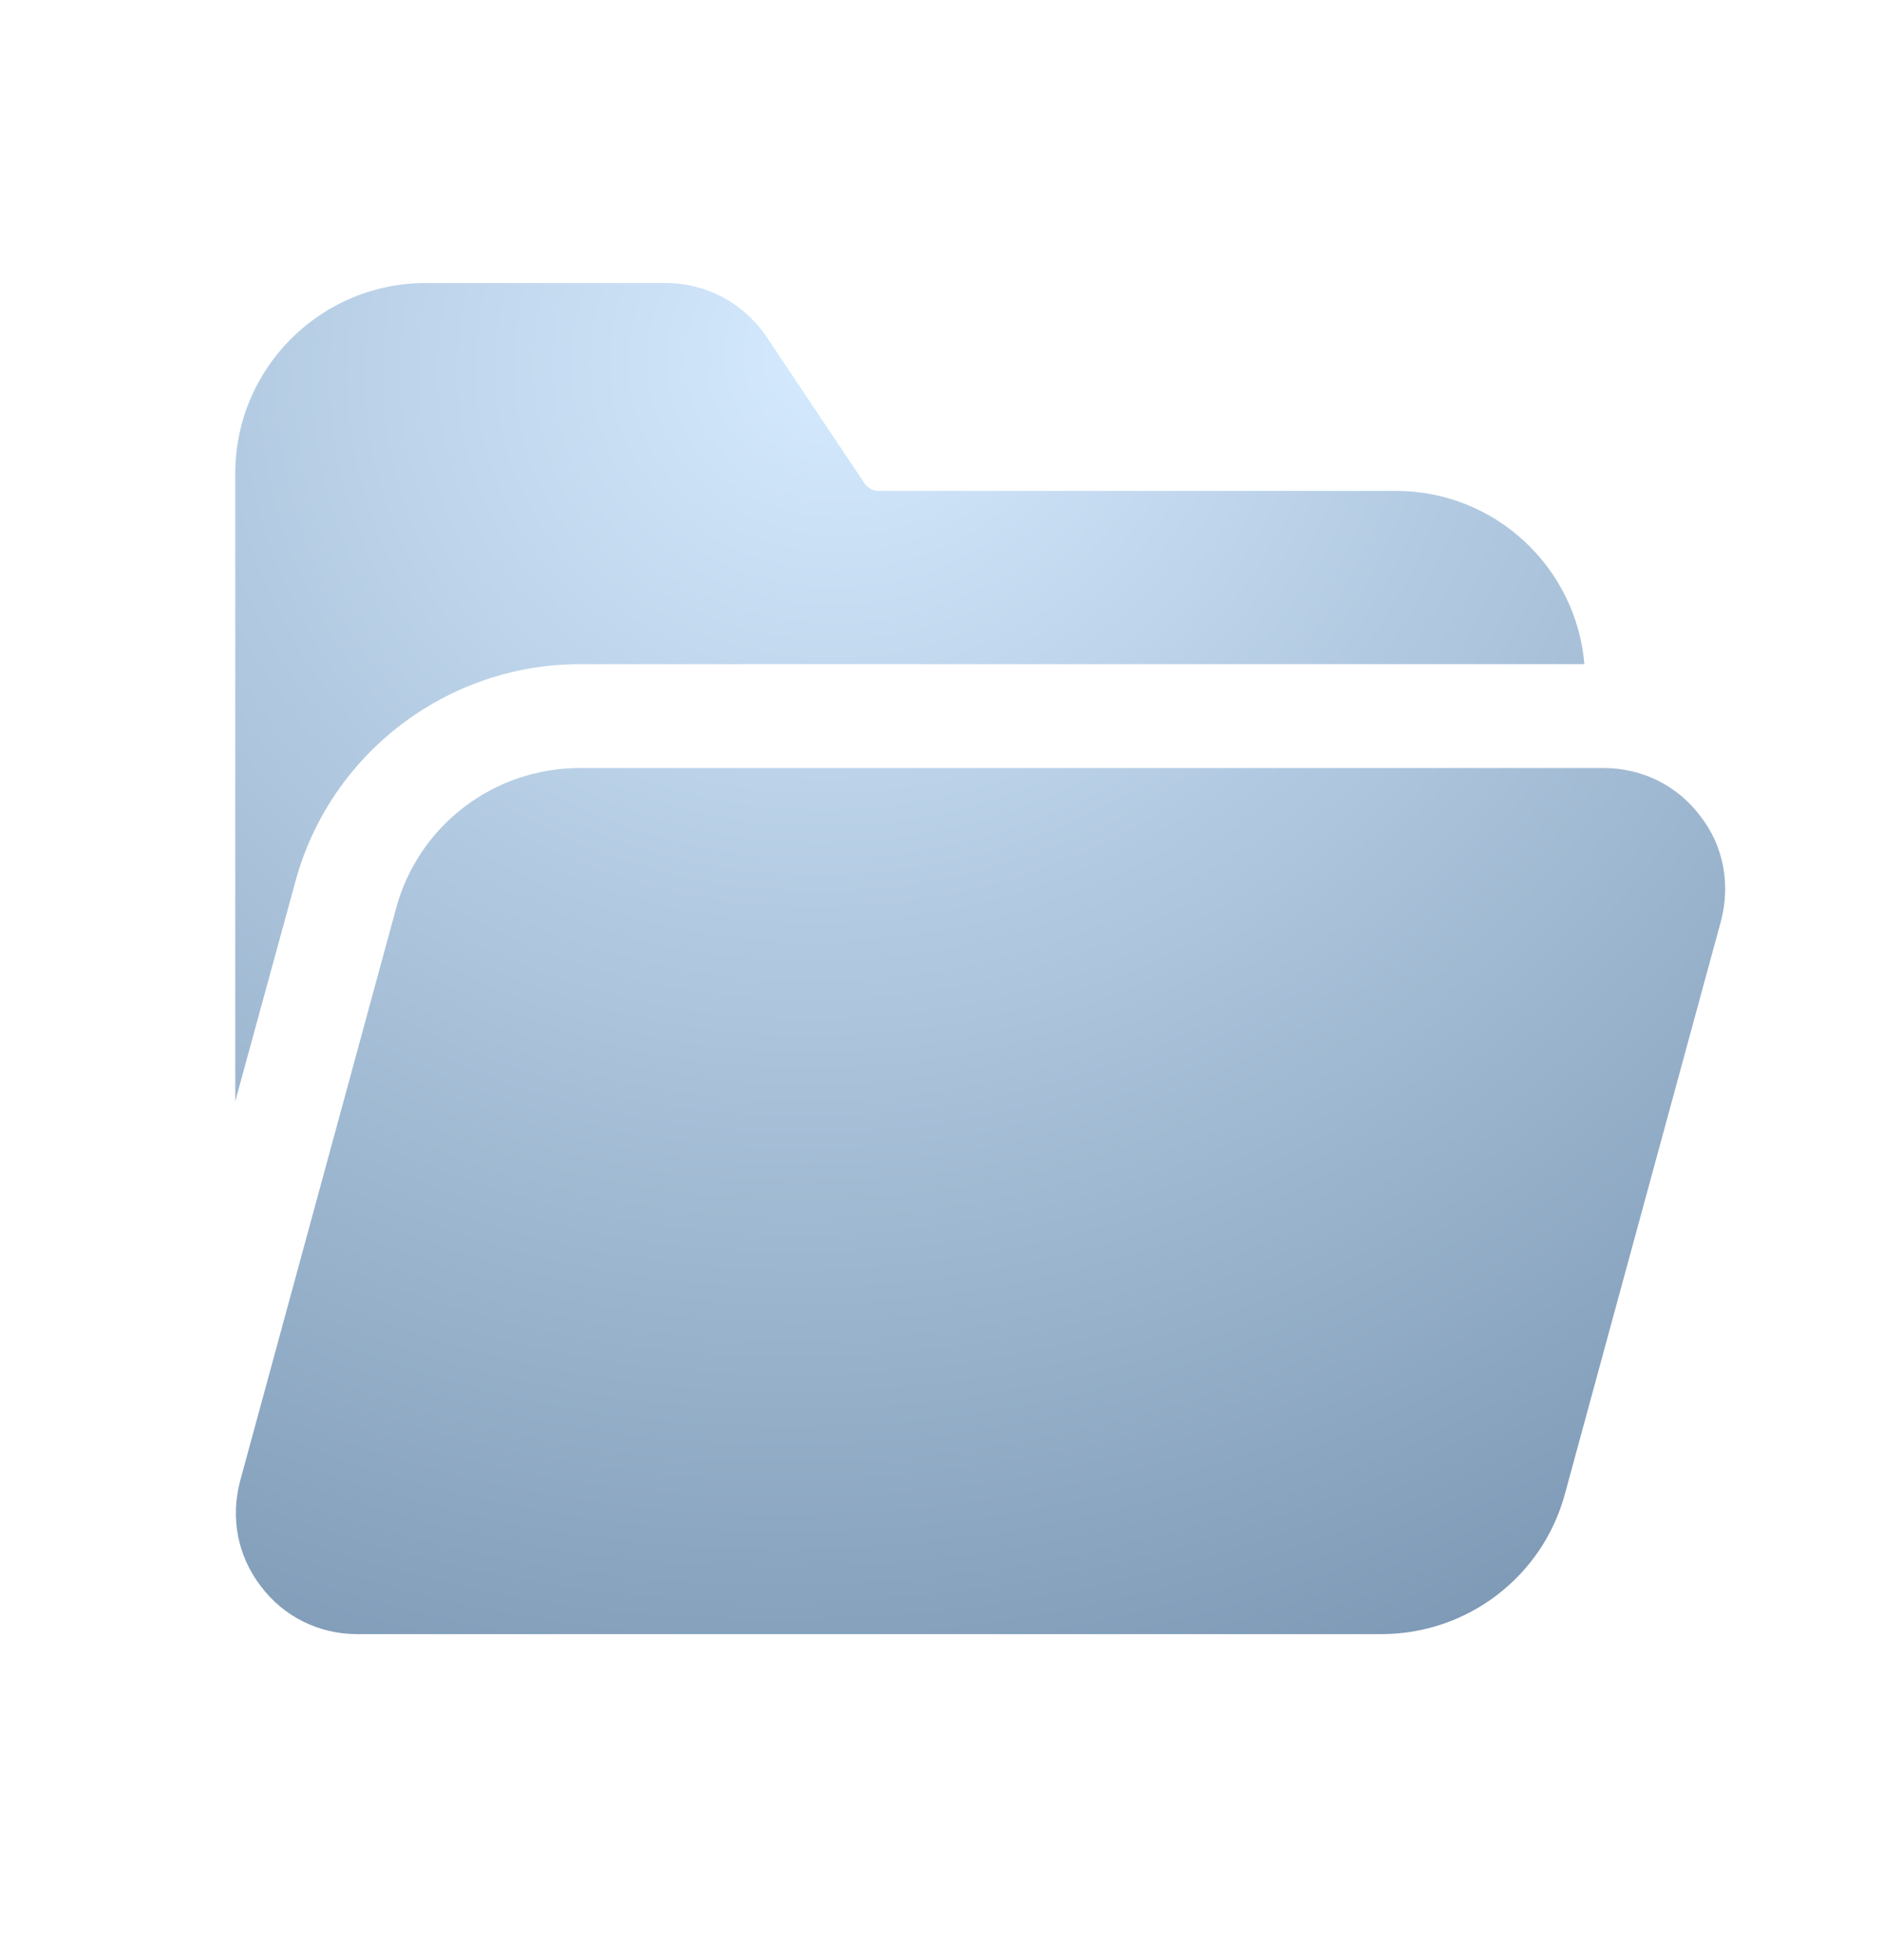 
<svg xmlns="http://www.w3.org/2000/svg" width="24" height="25" viewBox="0 0 24 25" fill="none">
  <path d="M3 14.055V6.04C3 4.697 4.087 3.61 5.43 3.61H8.488C9.009 3.61 9.486 3.867 9.778 4.3L11.024 6.164C11.068 6.226 11.13 6.261 11.209 6.261H17.802C19.065 6.261 20.099 7.233 20.205 8.471H7.392C5.704 8.471 4.211 9.61 3.769 11.236L3 14.046V14.055ZM21.681 10.406C21.389 10.017 20.939 9.796 20.453 9.796H7.392C6.296 9.796 5.333 10.53 5.05 11.59L3.062 18.889C2.938 19.357 3.027 19.843 3.327 20.232C3.619 20.621 4.069 20.842 4.555 20.842H17.616C18.712 20.842 19.675 20.108 19.958 19.048L21.946 11.749C22.07 11.281 21.981 10.786 21.681 10.406Z" fill="url(#paint0_radial_20748_60480)"/>
  <defs>
    <radialGradient id="paint0_radial_20748_60480" cx="0" cy="0" r="1" gradientUnits="userSpaceOnUse" gradientTransform="translate(10.673 4.562) rotate(86.112) scale(26.946 29.687)">
      <stop stop-color="#D6EBFF"/>
      <stop offset="0.758" stop-color="#718EAB"/>
    </radialGradient>
  </defs>
</svg>
